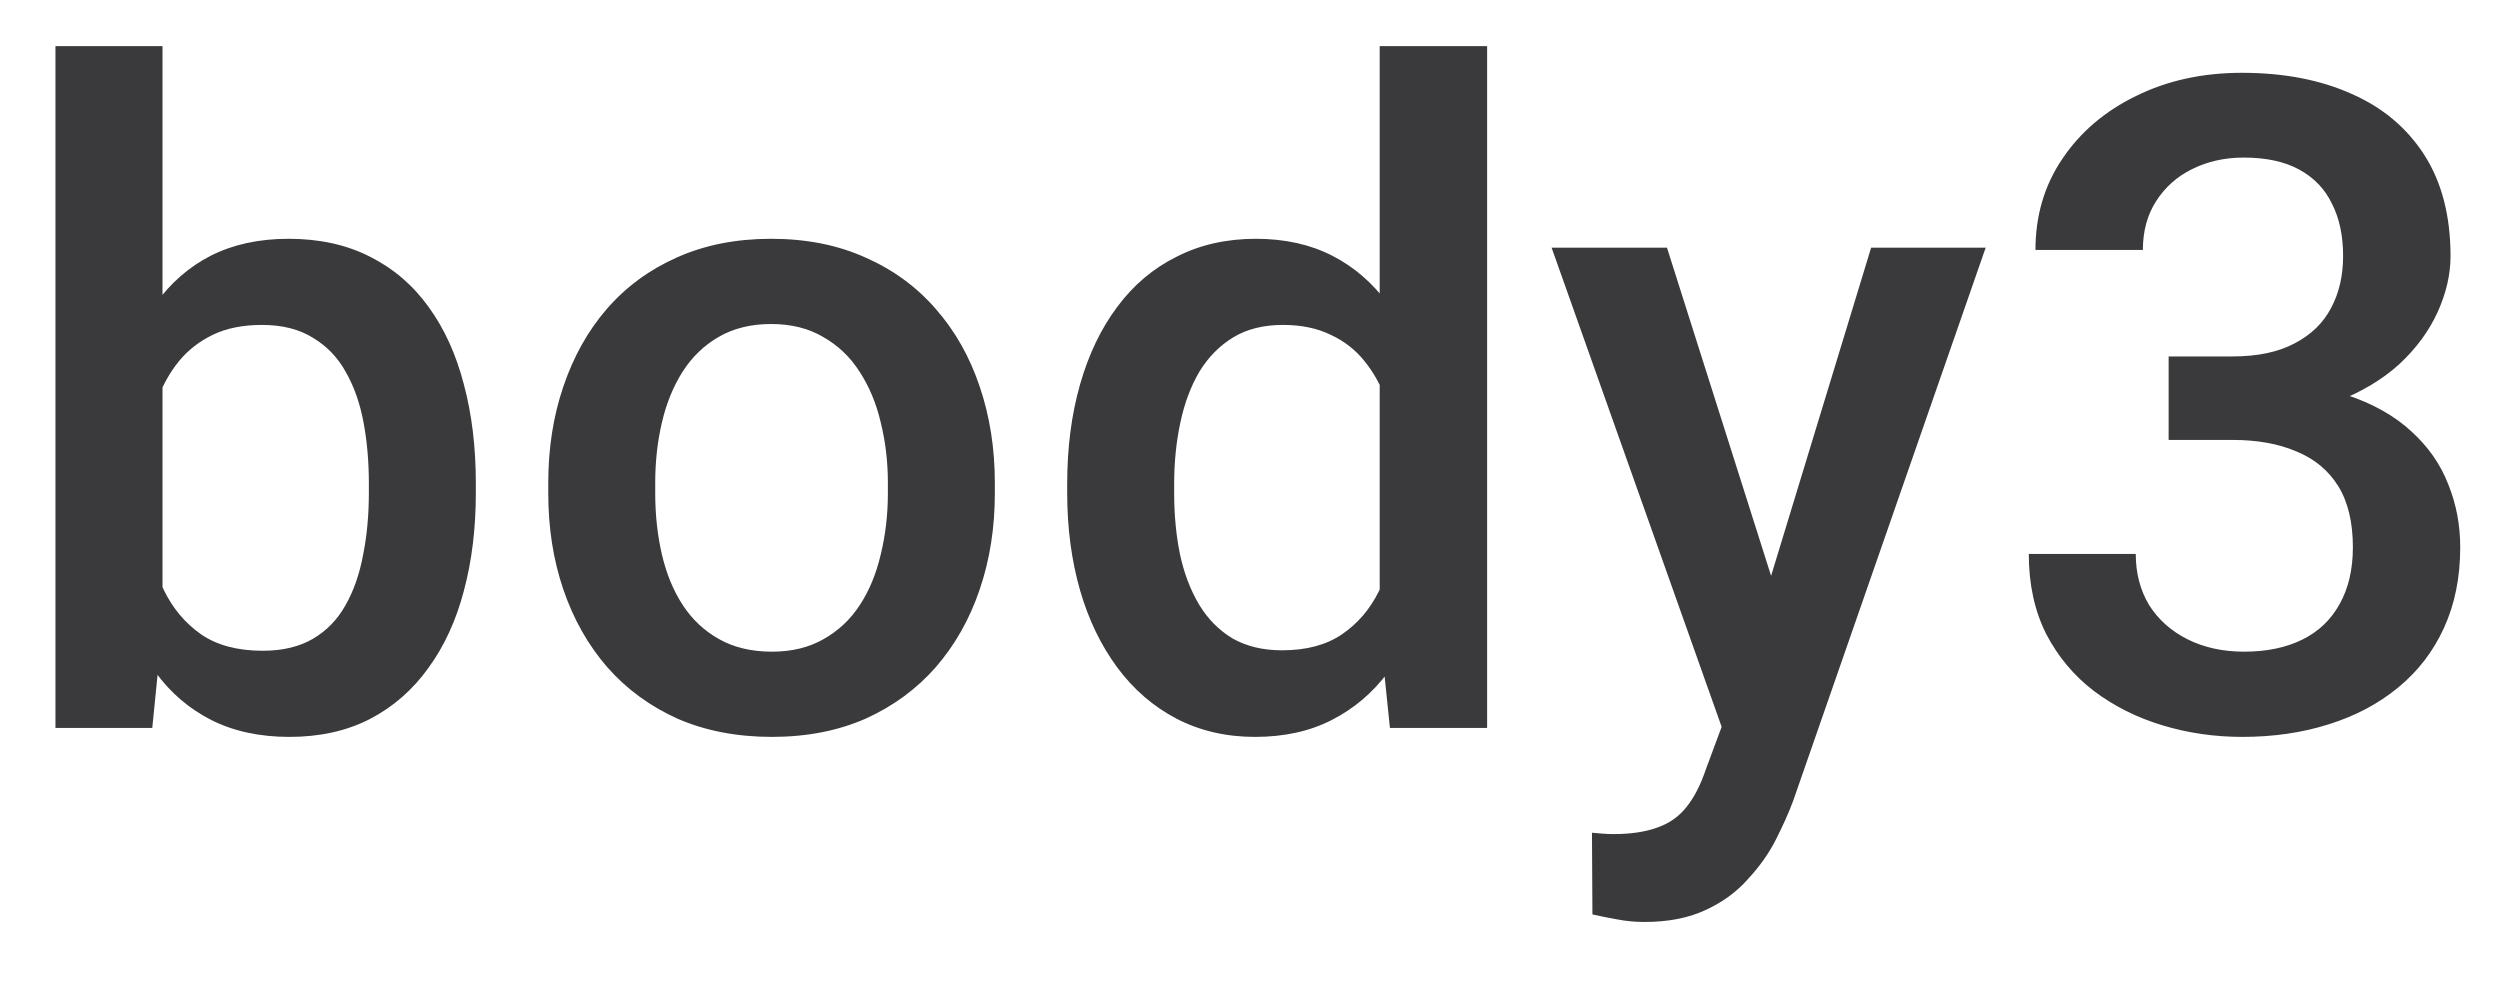 <svg width="33" height="13" viewBox="0 0 33 13" fill="none" xmlns="http://www.w3.org/2000/svg">
<path d="M0.732 0.609L2.145 0.609L2.145 8.256L2.01 9.609L0.732 9.609L0.732 0.609ZM6.281 6.381L6.281 6.504C6.281 6.973 6.229 7.404 6.123 7.799C6.021 8.189 5.865 8.529 5.654 8.818C5.447 9.107 5.189 9.332 4.881 9.492C4.576 9.648 4.223 9.727 3.82 9.727C3.426 9.727 3.082 9.652 2.789 9.504C2.496 9.355 2.25 9.145 2.051 8.871C1.855 8.598 1.697 8.271 1.576 7.893C1.455 7.514 1.369 7.096 1.318 6.639L1.318 6.246C1.369 5.785 1.455 5.367 1.576 4.992C1.697 4.613 1.855 4.287 2.051 4.014C2.25 3.736 2.494 3.523 2.783 3.375C3.076 3.227 3.418 3.152 3.809 3.152C4.215 3.152 4.572 3.23 4.881 3.387C5.193 3.543 5.453 3.766 5.66 4.055C5.867 4.34 6.021 4.68 6.123 5.074C6.229 5.469 6.281 5.904 6.281 6.381ZM4.869 6.504L4.869 6.381C4.869 6.096 4.846 5.828 4.799 5.578C4.752 5.324 4.674 5.102 4.564 4.91C4.459 4.719 4.314 4.568 4.131 4.459C3.951 4.346 3.727 4.289 3.457 4.289C3.207 4.289 2.992 4.332 2.812 4.418C2.633 4.504 2.482 4.621 2.361 4.769C2.24 4.918 2.145 5.09 2.074 5.285C2.008 5.48 1.963 5.691 1.939 5.918L1.939 6.978C1.975 7.271 2.049 7.541 2.162 7.787C2.279 8.029 2.443 8.225 2.654 8.373C2.865 8.518 3.137 8.59 3.469 8.59C3.73 8.59 3.951 8.537 4.131 8.432C4.311 8.326 4.453 8.18 4.559 7.992C4.668 7.801 4.746 7.578 4.793 7.324C4.844 7.07 4.869 6.797 4.869 6.504ZM7.237 6.51L7.237 6.375C7.237 5.918 7.303 5.494 7.436 5.103C7.569 4.709 7.76 4.367 8.01 4.078C8.264 3.785 8.573 3.559 8.936 3.398C9.303 3.234 9.717 3.152 10.178 3.152C10.643 3.152 11.057 3.234 11.421 3.398C11.788 3.559 12.098 3.785 12.352 4.078C12.606 4.367 12.8 4.709 12.932 5.103C13.065 5.494 13.132 5.918 13.132 6.375L13.132 6.51C13.132 6.967 13.065 7.391 12.932 7.781C12.8 8.172 12.606 8.514 12.352 8.807C12.098 9.096 11.79 9.322 11.427 9.486C11.063 9.646 10.651 9.727 10.19 9.727C9.725 9.727 9.309 9.646 8.942 9.486C8.579 9.322 8.27 9.096 8.016 8.807C7.762 8.514 7.569 8.172 7.436 7.781C7.303 7.391 7.237 6.967 7.237 6.51ZM8.649 6.375L8.649 6.51C8.649 6.795 8.678 7.064 8.737 7.318C8.796 7.572 8.887 7.795 9.012 7.986C9.137 8.178 9.298 8.328 9.493 8.437C9.688 8.547 9.921 8.602 10.19 8.602C10.452 8.602 10.678 8.547 10.87 8.437C11.065 8.328 11.225 8.178 11.35 7.986C11.475 7.795 11.567 7.572 11.626 7.318C11.688 7.064 11.72 6.795 11.72 6.51L11.72 6.375C11.72 6.094 11.688 5.828 11.626 5.578C11.567 5.324 11.473 5.1 11.345 4.904C11.22 4.709 11.059 4.557 10.864 4.447C10.673 4.334 10.444 4.277 10.178 4.277C9.913 4.277 9.682 4.334 9.487 4.447C9.296 4.557 9.137 4.709 9.012 4.904C8.887 5.1 8.796 5.324 8.737 5.578C8.678 5.828 8.649 6.094 8.649 6.375ZM18.212 8.297L18.212 0.609L19.63 0.609L19.63 9.609L18.347 9.609L18.212 8.297ZM14.087 6.51L14.087 6.387C14.087 5.906 14.144 5.469 14.257 5.074C14.37 4.676 14.535 4.334 14.749 4.049C14.964 3.76 15.226 3.539 15.535 3.387C15.843 3.23 16.191 3.152 16.578 3.152C16.96 3.152 17.296 3.227 17.585 3.375C17.875 3.523 18.12 3.736 18.324 4.014C18.527 4.287 18.689 4.615 18.81 4.998C18.931 5.377 19.017 5.799 19.068 6.264L19.068 6.656C19.017 7.109 18.931 7.523 18.81 7.898C18.689 8.273 18.527 8.598 18.324 8.871C18.12 9.145 17.872 9.355 17.579 9.504C17.291 9.652 16.953 9.727 16.566 9.727C16.183 9.727 15.837 9.646 15.529 9.486C15.224 9.326 14.964 9.102 14.749 8.812C14.535 8.523 14.37 8.184 14.257 7.793C14.144 7.398 14.087 6.971 14.087 6.51ZM15.499 6.387L15.499 6.51C15.499 6.799 15.525 7.068 15.576 7.318C15.63 7.568 15.714 7.789 15.828 7.98C15.941 8.168 16.087 8.316 16.267 8.426C16.451 8.531 16.669 8.584 16.923 8.584C17.244 8.584 17.507 8.514 17.714 8.373C17.921 8.232 18.083 8.043 18.201 7.805C18.322 7.562 18.404 7.293 18.447 6.996L18.447 5.936C18.423 5.705 18.375 5.49 18.3 5.291C18.23 5.092 18.134 4.918 18.013 4.769C17.892 4.617 17.742 4.5 17.562 4.418C17.386 4.332 17.177 4.289 16.935 4.289C16.677 4.289 16.458 4.344 16.279 4.453C16.099 4.562 15.951 4.713 15.833 4.904C15.72 5.096 15.636 5.318 15.582 5.572C15.527 5.826 15.499 6.098 15.499 6.387ZM22.977 8.918L24.699 3.269L26.211 3.269L23.668 10.576C23.61 10.732 23.533 10.902 23.44 11.086C23.346 11.27 23.223 11.443 23.07 11.607C22.922 11.775 22.736 11.91 22.514 12.012C22.291 12.117 22.022 12.17 21.705 12.17C21.58 12.17 21.459 12.158 21.342 12.135C21.229 12.115 21.121 12.094 21.02 12.07L21.014 10.992C21.053 10.996 21.1 11 21.154 11.004C21.213 11.008 21.26 11.01 21.295 11.01C21.529 11.01 21.725 10.98 21.881 10.922C22.037 10.867 22.164 10.777 22.262 10.652C22.363 10.527 22.449 10.359 22.52 10.148L22.977 8.918ZM22.004 3.269L23.51 8.016L23.762 9.504L22.783 9.756L20.481 3.269L22.004 3.269ZM28.626 4.705L29.47 4.705C29.798 4.705 30.069 4.648 30.284 4.535C30.503 4.422 30.665 4.266 30.77 4.066C30.876 3.867 30.929 3.639 30.929 3.381C30.929 3.111 30.88 2.881 30.782 2.689C30.688 2.494 30.544 2.344 30.349 2.238C30.157 2.133 29.913 2.08 29.616 2.08C29.366 2.08 29.14 2.131 28.936 2.232C28.737 2.33 28.579 2.471 28.462 2.654C28.345 2.834 28.286 3.049 28.286 3.299L26.868 3.299C26.868 2.846 26.987 2.443 27.226 2.092C27.464 1.74 27.788 1.465 28.198 1.266C28.612 1.062 29.077 0.961 29.593 0.961C30.143 0.961 30.624 1.053 31.034 1.236C31.448 1.416 31.77 1.686 32.001 2.045C32.231 2.404 32.347 2.85 32.347 3.381C32.347 3.623 32.29 3.869 32.177 4.119C32.063 4.369 31.895 4.598 31.673 4.805C31.45 5.008 31.173 5.174 30.841 5.303C30.509 5.428 30.124 5.49 29.686 5.49L28.626 5.49L28.626 4.705ZM28.626 5.807L28.626 5.033L29.686 5.033C30.186 5.033 30.612 5.092 30.964 5.209C31.319 5.326 31.608 5.488 31.831 5.695C32.054 5.898 32.216 6.131 32.317 6.393C32.423 6.654 32.475 6.932 32.475 7.225C32.475 7.623 32.403 7.978 32.259 8.291C32.118 8.6 31.917 8.861 31.655 9.076C31.393 9.291 31.087 9.453 30.735 9.562C30.388 9.672 30.009 9.727 29.599 9.727C29.231 9.727 28.88 9.676 28.544 9.574C28.208 9.473 27.907 9.322 27.642 9.123C27.376 8.92 27.165 8.668 27.009 8.367C26.856 8.062 26.78 7.711 26.78 7.312L28.192 7.312C28.192 7.566 28.251 7.791 28.368 7.986C28.489 8.178 28.657 8.328 28.872 8.437C29.091 8.547 29.341 8.602 29.622 8.602C29.919 8.602 30.175 8.549 30.39 8.443C30.604 8.338 30.768 8.182 30.882 7.975C30.999 7.768 31.058 7.518 31.058 7.225C31.058 6.893 30.993 6.623 30.864 6.416C30.735 6.209 30.552 6.057 30.313 5.959C30.075 5.857 29.794 5.807 29.47 5.807L28.626 5.807Z" fill="#3A3A3C"/>
</svg>

